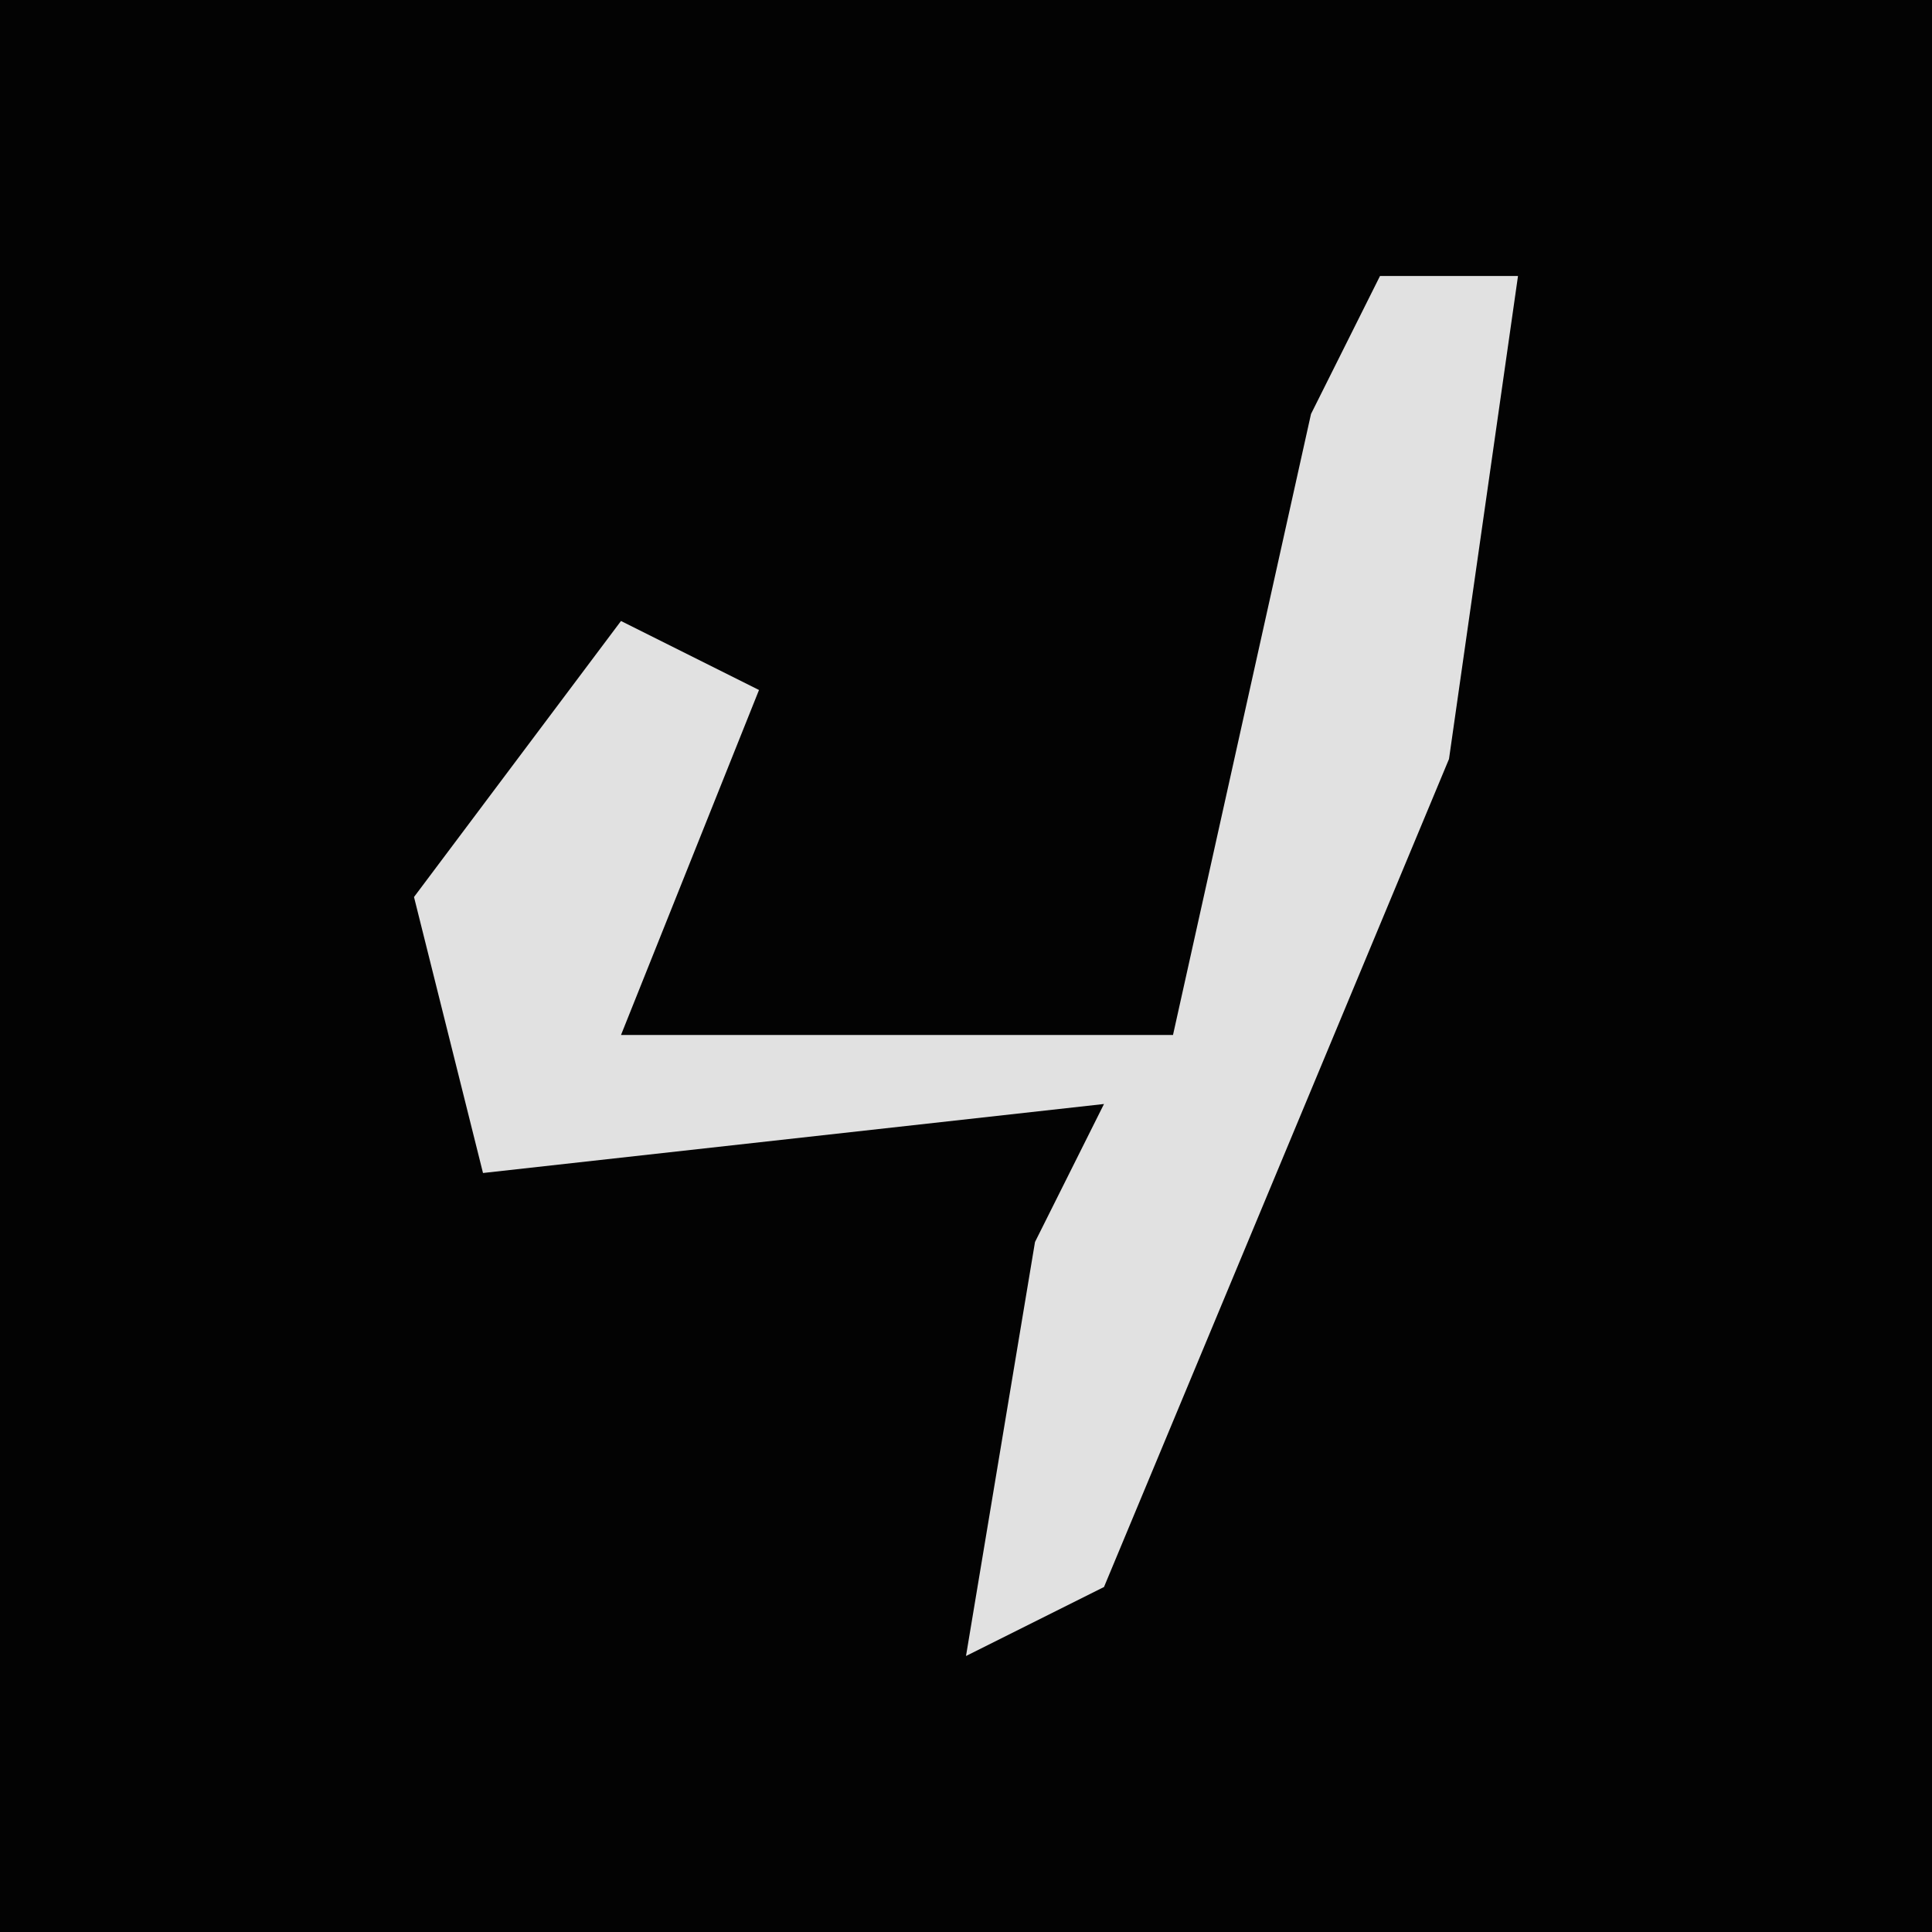 <?xml version="1.0" encoding="UTF-8"?>
<svg version="1.1" xmlns="http://www.w3.org/2000/svg" width="28" height="28">
<path d="M0,0 L28,0 L28,28 L0,28 Z " fill="#030303" transform="translate(0,0)"/>
<path d="M0,0 L2,0 L1,7 L-4,19 L-6,20 L-5,14 L-4,12 L-13,13 L-14,9 L-11,5 L-9,6 L-11,11 L-3,11 L-1,2 Z " fill="#E1E1E1" transform="translate(20,4)"/>
</svg>
